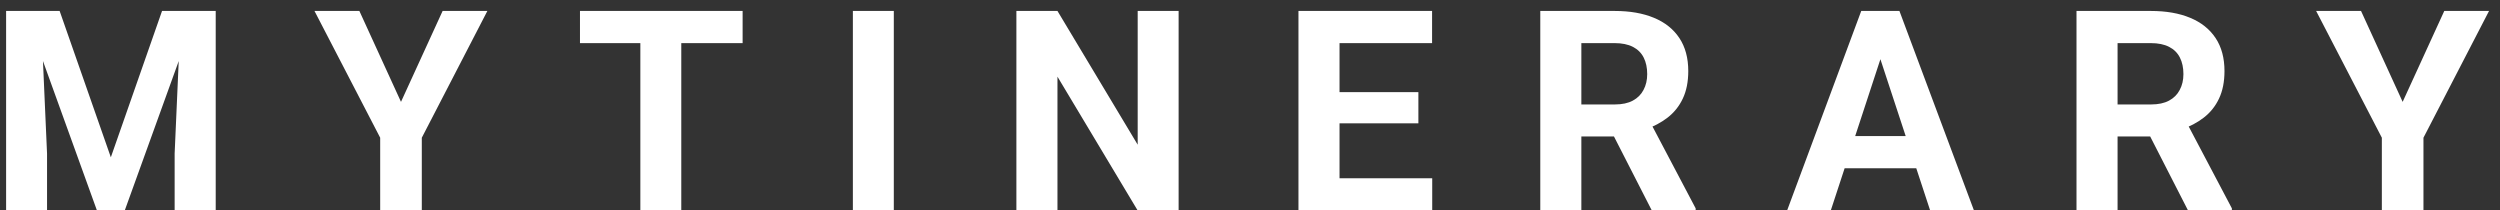 <svg width="214" height="18" viewBox="0 0 214 18" fill="none" xmlns="http://www.w3.org/2000/svg">
<rect x="0" y="0" width="214" height="18" fill="#333333" stroke="none"/>
<path d="M2.129 0.938H5.105L9.488 13.465L13.871 0.938H16.848L10.684 18H8.293L2.129 0.938ZM0.523 0.938H3.488L4.027 13.148V18H0.523V0.938ZM15.488 0.938H18.465V18H14.949V13.148L15.488 0.938ZM30.762 0.938L34.325 8.719L37.888 0.938H41.719L36.106 11.789V18H32.544V11.789L26.919 0.938H30.762ZM58.318 0.938V18H54.814V0.938H58.318ZM63.568 0.938V3.691H49.646V0.938H63.568ZM76.51 0.938V18H73.006V0.938H76.51ZM100.89 0.938V18H97.374L90.519 6.562V18H87.003V0.938H90.519L97.386 12.387V0.938H100.89ZM122.598 15.258V18H113.516V15.258H122.598ZM114.664 0.938V18H111.148V0.938H114.664ZM121.414 7.887V10.559H113.516V7.887H121.414ZM122.586 0.938V3.691H113.516V0.938H122.586ZM131.848 0.938H138.212C139.516 0.938 140.637 1.133 141.575 1.523C142.52 1.914 143.247 2.492 143.755 3.258C144.262 4.023 144.516 4.965 144.516 6.082C144.516 6.996 144.36 7.781 144.048 8.438C143.743 9.086 143.309 9.629 142.747 10.066C142.192 10.496 141.54 10.84 140.79 11.098L139.677 11.684H134.145L134.122 8.941H138.235C138.852 8.941 139.364 8.832 139.77 8.613C140.177 8.395 140.481 8.09 140.684 7.699C140.895 7.309 141.001 6.855 141.001 6.34C141.001 5.793 140.899 5.32 140.696 4.922C140.493 4.523 140.184 4.219 139.77 4.008C139.356 3.797 138.837 3.691 138.212 3.691H135.364V18H131.848V0.938ZM141.387 18L137.497 10.395L141.212 10.371L145.149 17.836V18H141.387ZM161.361 3.855L156.72 18H152.982L159.322 0.938H161.701L161.361 3.855ZM165.216 18L160.564 3.855L160.189 0.938H162.591L168.966 18H165.216ZM165.005 11.648V14.402H155.994V11.648H165.005ZM177.748 0.938H184.112C185.416 0.938 186.538 1.133 187.475 1.523C188.42 1.914 189.147 2.492 189.655 3.258C190.163 4.023 190.416 4.965 190.416 6.082C190.416 6.996 190.26 7.781 189.948 8.438C189.643 9.086 189.209 9.629 188.647 10.066C188.092 10.496 187.44 10.84 186.69 11.098L185.577 11.684H180.045L180.022 8.941H184.135C184.752 8.941 185.264 8.832 185.67 8.613C186.077 8.395 186.381 8.09 186.584 7.699C186.795 7.309 186.901 6.855 186.901 6.34C186.901 5.793 186.799 5.32 186.596 4.922C186.393 4.523 186.084 4.219 185.67 4.008C185.256 3.797 184.737 3.691 184.112 3.691H181.264V18H177.748V0.938ZM187.288 18L183.397 10.395L187.112 10.371L191.049 17.836V18H187.288ZM202.105 0.938L205.667 8.719L209.23 0.938H213.062L207.448 11.789V18H203.886V11.789L198.261 0.938H202.105Z" fill="white"/>
</svg>

